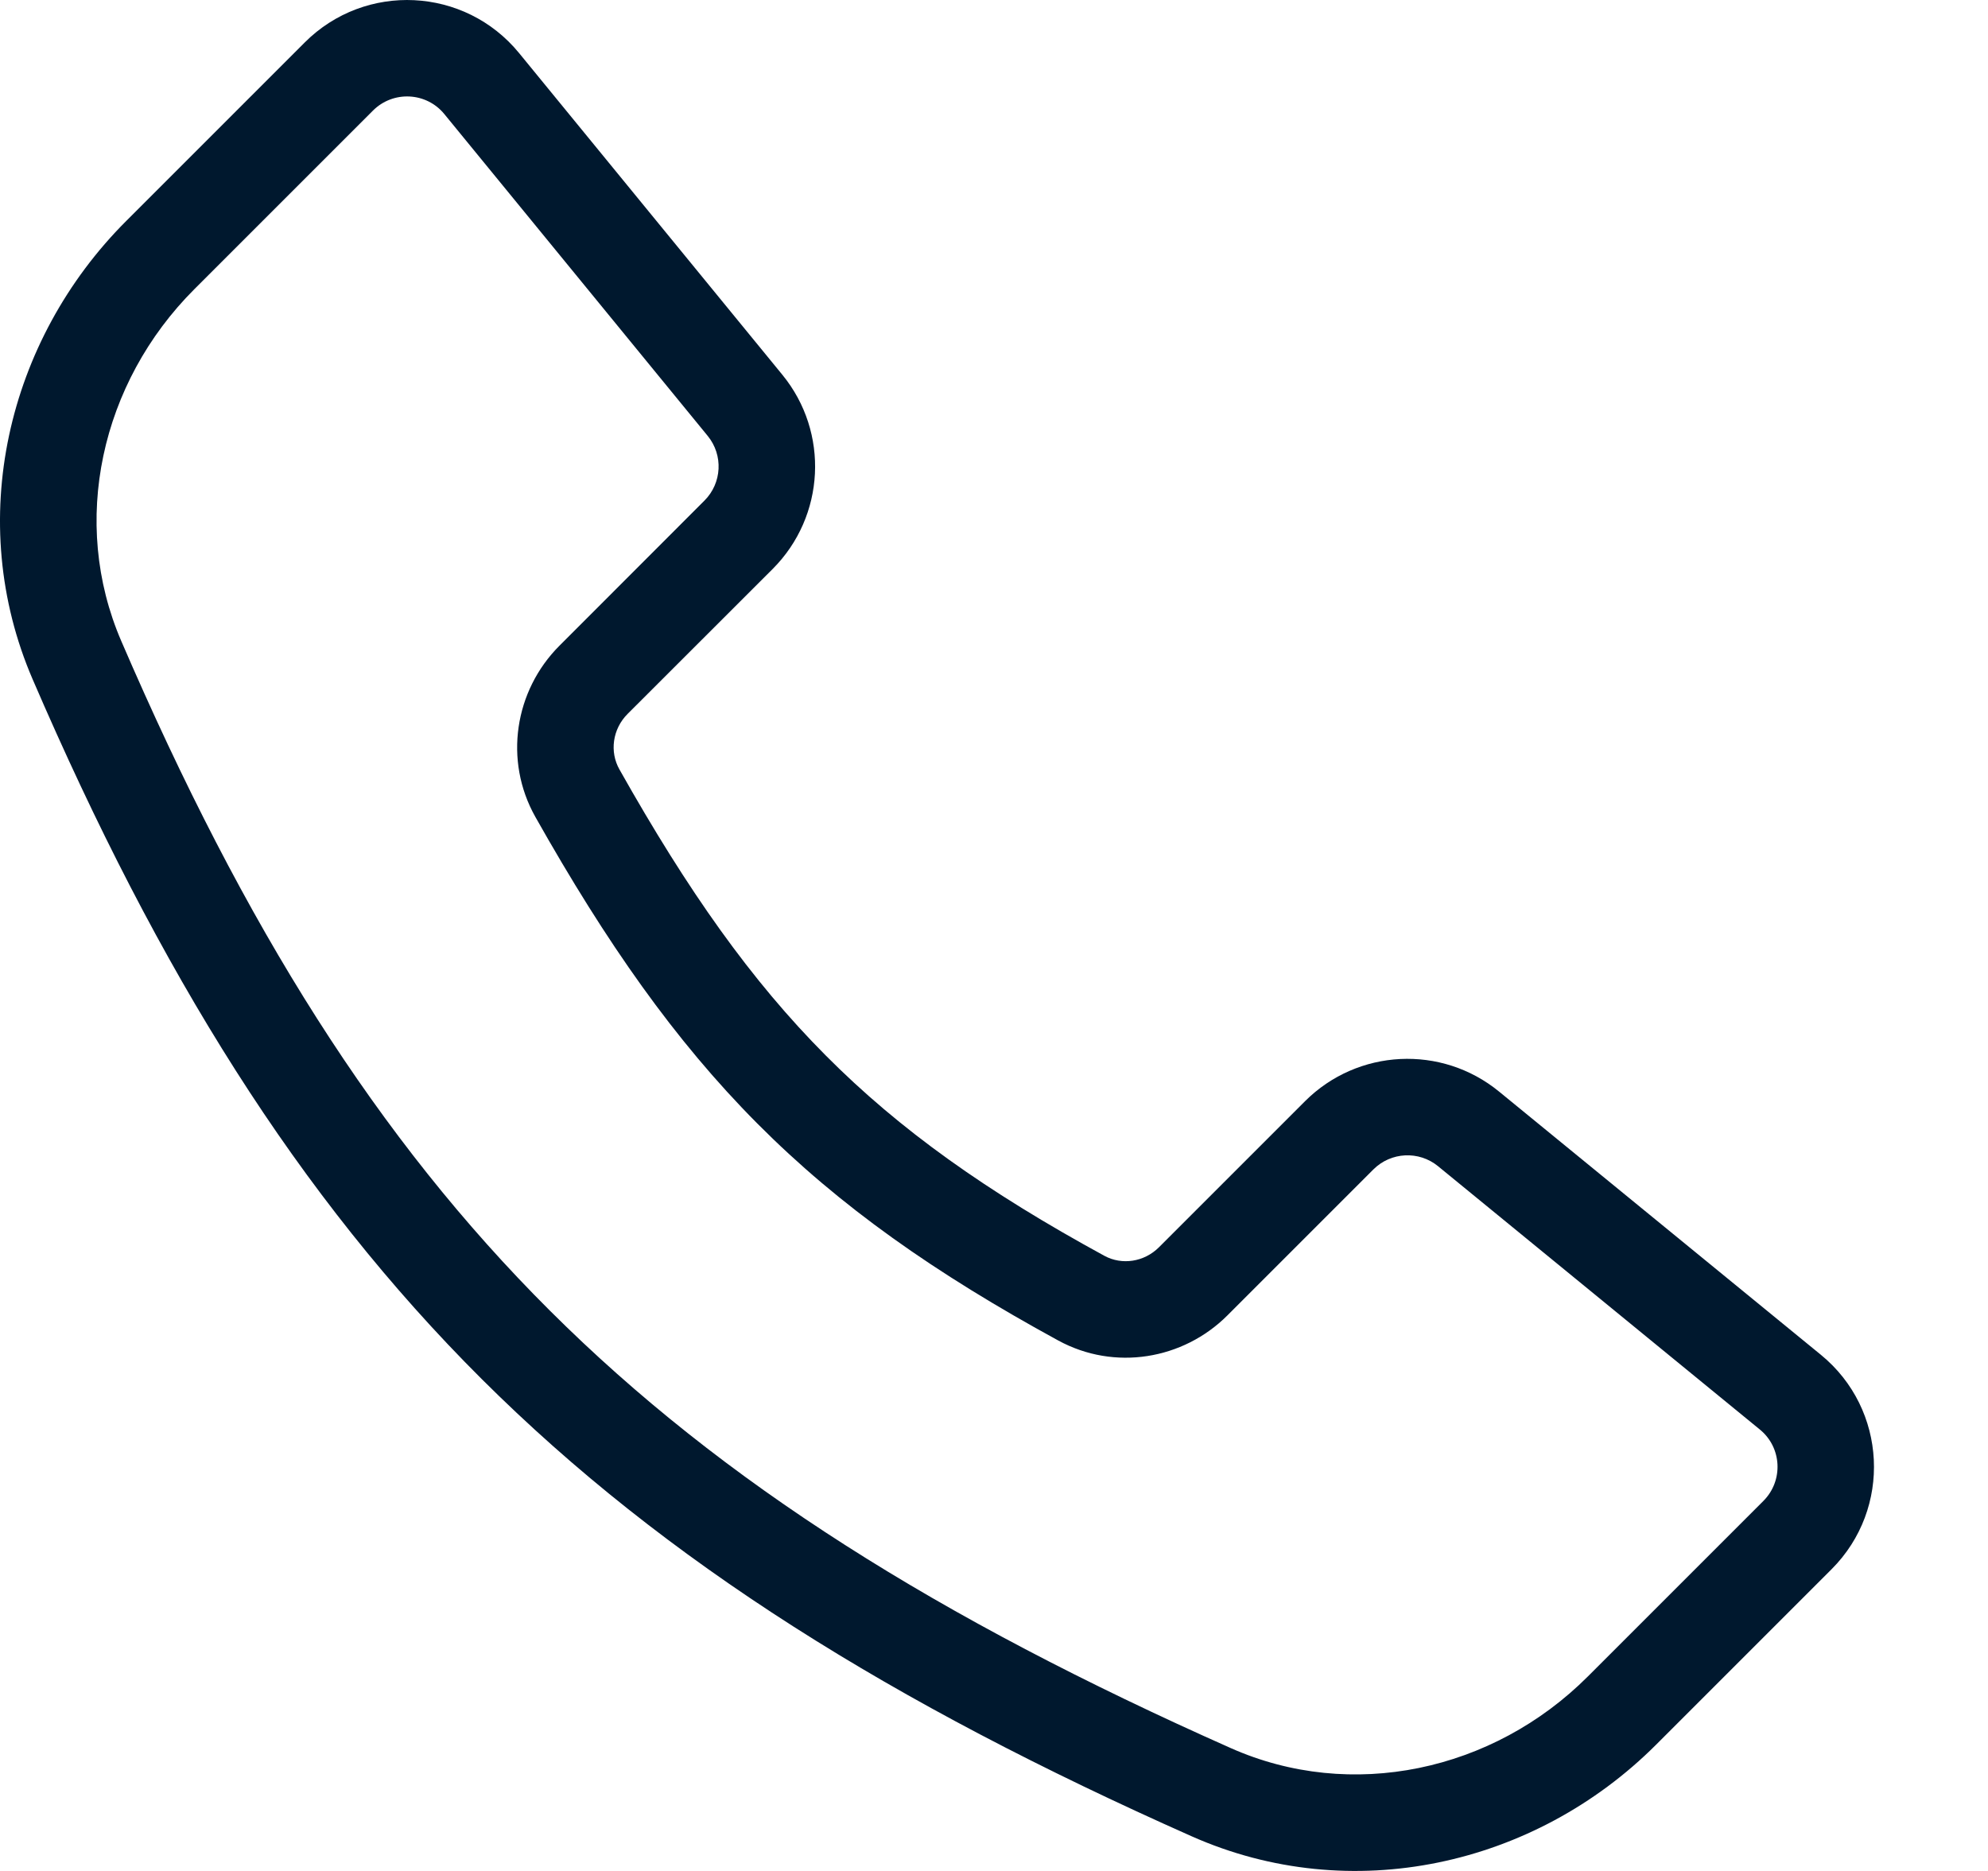 <svg width="17" height="16" viewBox="0 0 17 16" fill="none" xmlns="http://www.w3.org/2000/svg">
<path fill-rule="evenodd" clip-rule="evenodd" d="M15.079 12.836C15.252 12.663 15.238 12.379 15.049 12.225L12.297 9.973C12.133 9.839 11.894 9.851 11.744 10.001L10.495 11.25C10.117 11.627 9.531 11.726 9.05 11.464C7.996 10.889 7.181 10.317 6.475 9.607C5.769 8.897 5.186 8.064 4.578 6.986C4.306 6.503 4.4 5.906 4.784 5.522L6.024 4.281C6.174 4.131 6.186 3.892 6.052 3.728L3.8 0.976C3.646 0.787 3.362 0.773 3.189 0.946L1.662 2.473C0.86 3.275 0.598 4.465 1.037 5.482C2.091 7.928 3.226 9.737 4.703 11.209C6.181 12.682 8.023 13.838 10.524 14.949C11.553 15.407 12.765 15.15 13.578 14.337L15.079 12.836ZM15.571 11.586C16.138 12.05 16.18 12.901 15.663 13.419L14.162 14.92C13.124 15.958 11.552 16.309 10.189 15.703C7.632 14.567 5.693 13.361 4.12 11.794C2.547 10.226 1.361 8.318 0.279 5.809C-0.304 4.457 0.057 2.912 1.079 1.89L2.606 0.363C3.124 -0.155 3.975 -0.113 4.439 0.454L6.691 3.206C7.093 3.698 7.057 4.415 6.608 4.865L5.367 6.105C5.237 6.235 5.212 6.43 5.297 6.58C5.883 7.621 6.424 8.386 7.06 9.025C7.694 9.663 8.438 10.191 9.445 10.74C9.593 10.82 9.783 10.794 9.911 10.666L11.16 9.417C11.61 8.968 12.327 8.932 12.819 9.335L15.571 11.586Z" fill="#00182E"/>
</svg>
